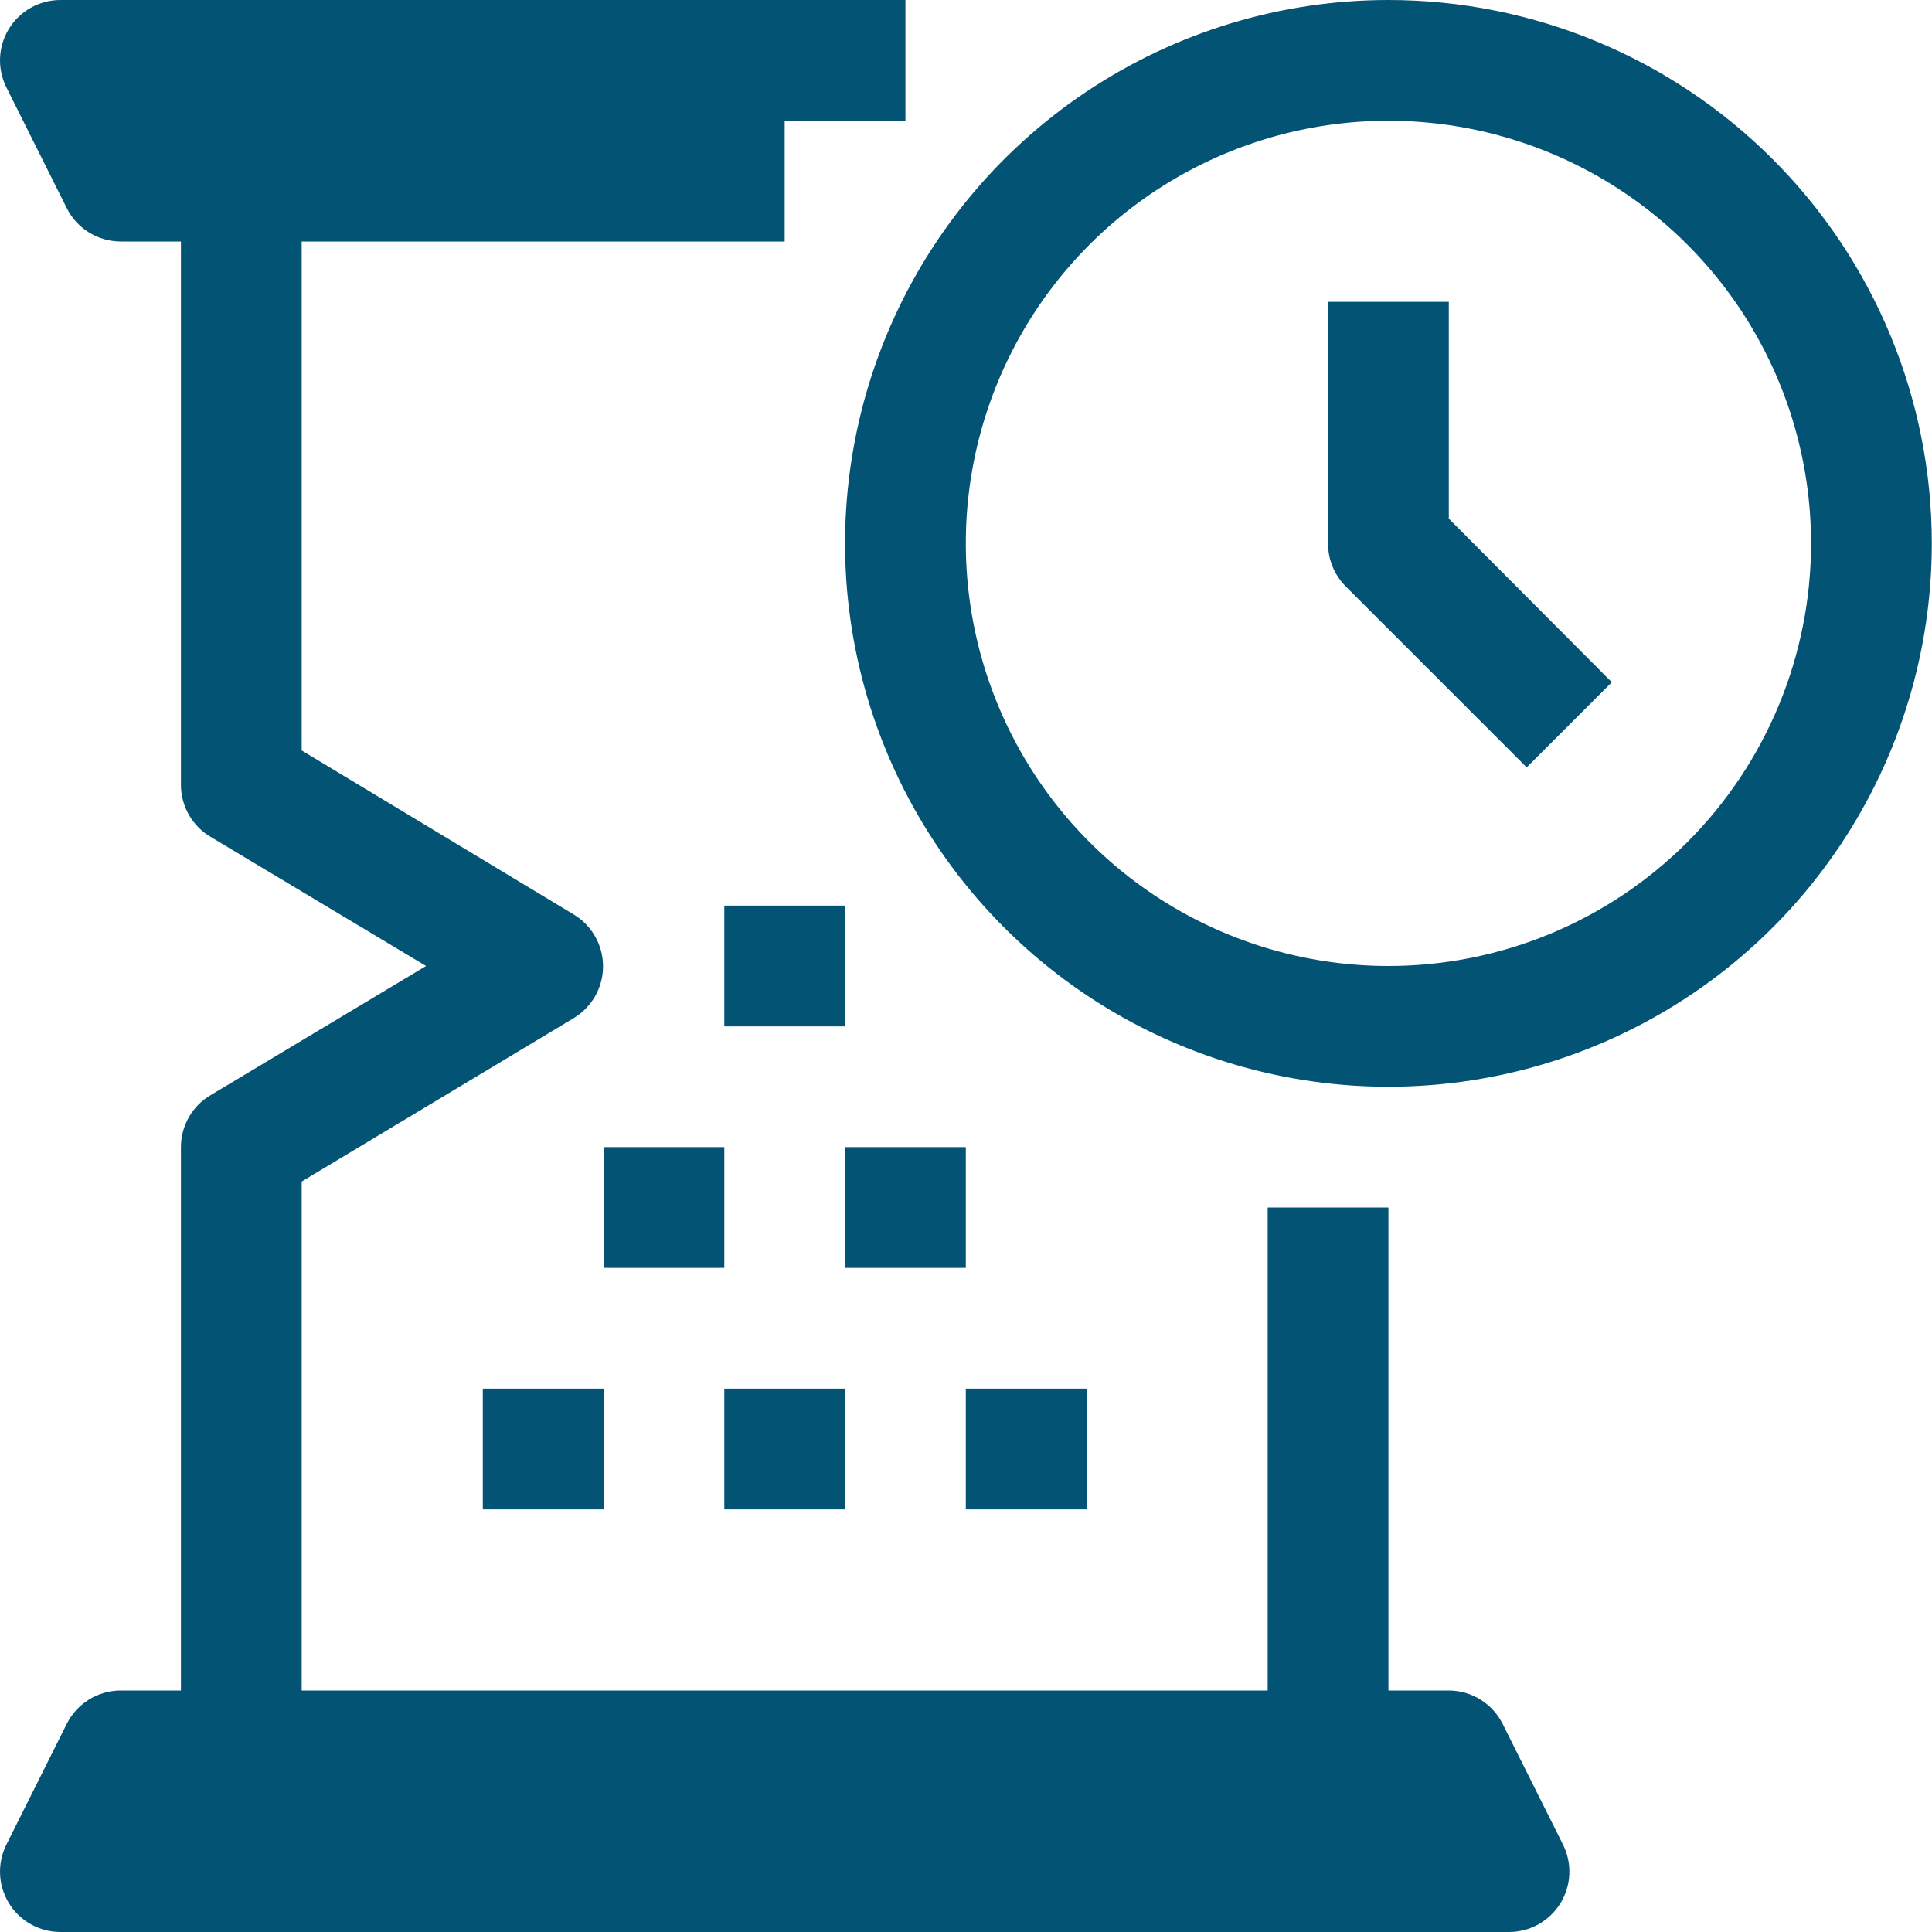 <svg width="60" height="60" viewBox="0 0 60 60" fill="none" xmlns="http://www.w3.org/2000/svg">
<path d="M46.663 53.531C46.507 53.222 46.269 52.962 45.974 52.78C45.68 52.598 45.341 52.501 44.994 52.5H43.119V37.5H39.369V52.5H9.369V36.694L17.826 31.613C18.101 31.445 18.329 31.21 18.487 30.929C18.645 30.648 18.728 30.332 18.728 30.009C18.728 29.687 18.645 29.37 18.487 29.09C18.329 28.809 18.101 28.573 17.826 28.406L9.369 23.306V7.5H24.369V3.75H28.119V0H1.869C1.55 0.001 1.236 0.084 0.957 0.24C0.678 0.397 0.444 0.622 0.277 0.894C0.11 1.167 0.015 1.477 0.002 1.797C-0.012 2.116 0.057 2.433 0.201 2.719L2.076 6.469C2.231 6.778 2.47 7.038 2.764 7.22C3.059 7.402 3.398 7.499 3.744 7.5H5.619V24.375C5.619 24.7 5.704 25.02 5.865 25.303C6.026 25.586 6.258 25.822 6.538 25.988L13.232 30L6.538 34.013C6.258 34.178 6.026 34.414 5.865 34.697C5.704 34.98 5.619 35.3 5.619 35.625V52.5H3.744C3.398 52.501 3.059 52.598 2.764 52.78C2.47 52.962 2.231 53.222 2.076 53.531L0.201 57.281C0.057 57.567 -0.012 57.884 0.002 58.203C0.015 58.523 0.11 58.833 0.277 59.106C0.444 59.378 0.678 59.603 0.957 59.76C1.236 59.916 1.55 59.999 1.869 60H46.869C47.189 59.999 47.503 59.916 47.782 59.76C48.06 59.603 48.294 59.378 48.462 59.106C48.629 58.833 48.724 58.523 48.737 58.203C48.75 57.884 48.682 57.567 48.538 57.281L46.663 53.531Z" fill="#035375"/>
<path d="M26.244 28.125H22.494V31.875H26.244V28.125Z" fill="#035375"/>
<path d="M33.744 43.125H29.994V46.875H33.744V43.125Z" fill="#035375"/>
<path d="M26.244 43.125H22.494V46.875H26.244V43.125Z" fill="#035375"/>
<path d="M18.744 43.125H14.994V46.875H18.744V43.125Z" fill="#035375"/>
<path d="M22.494 35.625H18.744V39.375H22.494V35.625Z" fill="#035375"/>
<path d="M29.994 35.625H26.244V39.375H29.994V35.625Z" fill="#035375"/>
<path d="M43.119 0C39.782 0 36.519 0.99 33.744 2.844C30.969 4.698 28.806 7.334 27.529 10.417C26.252 13.501 25.917 16.894 26.568 20.167C27.22 23.441 28.827 26.447 31.187 28.807C33.547 31.167 36.554 32.775 39.827 33.426C43.1 34.077 46.493 33.743 49.577 32.465C52.66 31.188 55.296 29.025 57.15 26.25C59.005 23.475 59.994 20.213 59.994 16.875C59.994 12.399 58.216 8.107 55.052 4.943C51.887 1.778 47.595 0 43.119 0V0ZM43.119 30C40.523 30 37.986 29.23 35.827 27.788C33.669 26.346 31.987 24.296 30.993 21.898C30 19.499 29.74 16.86 30.246 14.314C30.753 11.768 32.003 9.43 33.838 7.594C35.674 5.759 38.013 4.509 40.559 4.002C43.105 3.496 45.744 3.756 48.142 4.749C50.54 5.742 52.59 7.425 54.032 9.583C55.474 11.742 56.244 14.279 56.244 16.875C56.244 20.356 54.861 23.694 52.4 26.156C49.938 28.617 46.6 30 43.119 30Z" fill="#035375"/>
<path d="M44.994 9.375H41.244V16.875C41.243 17.122 41.29 17.366 41.383 17.595C41.477 17.823 41.614 18.031 41.788 18.206L47.413 23.831L50.057 21.188L44.994 16.106V9.375Z" fill="#035375"/>
</svg>
